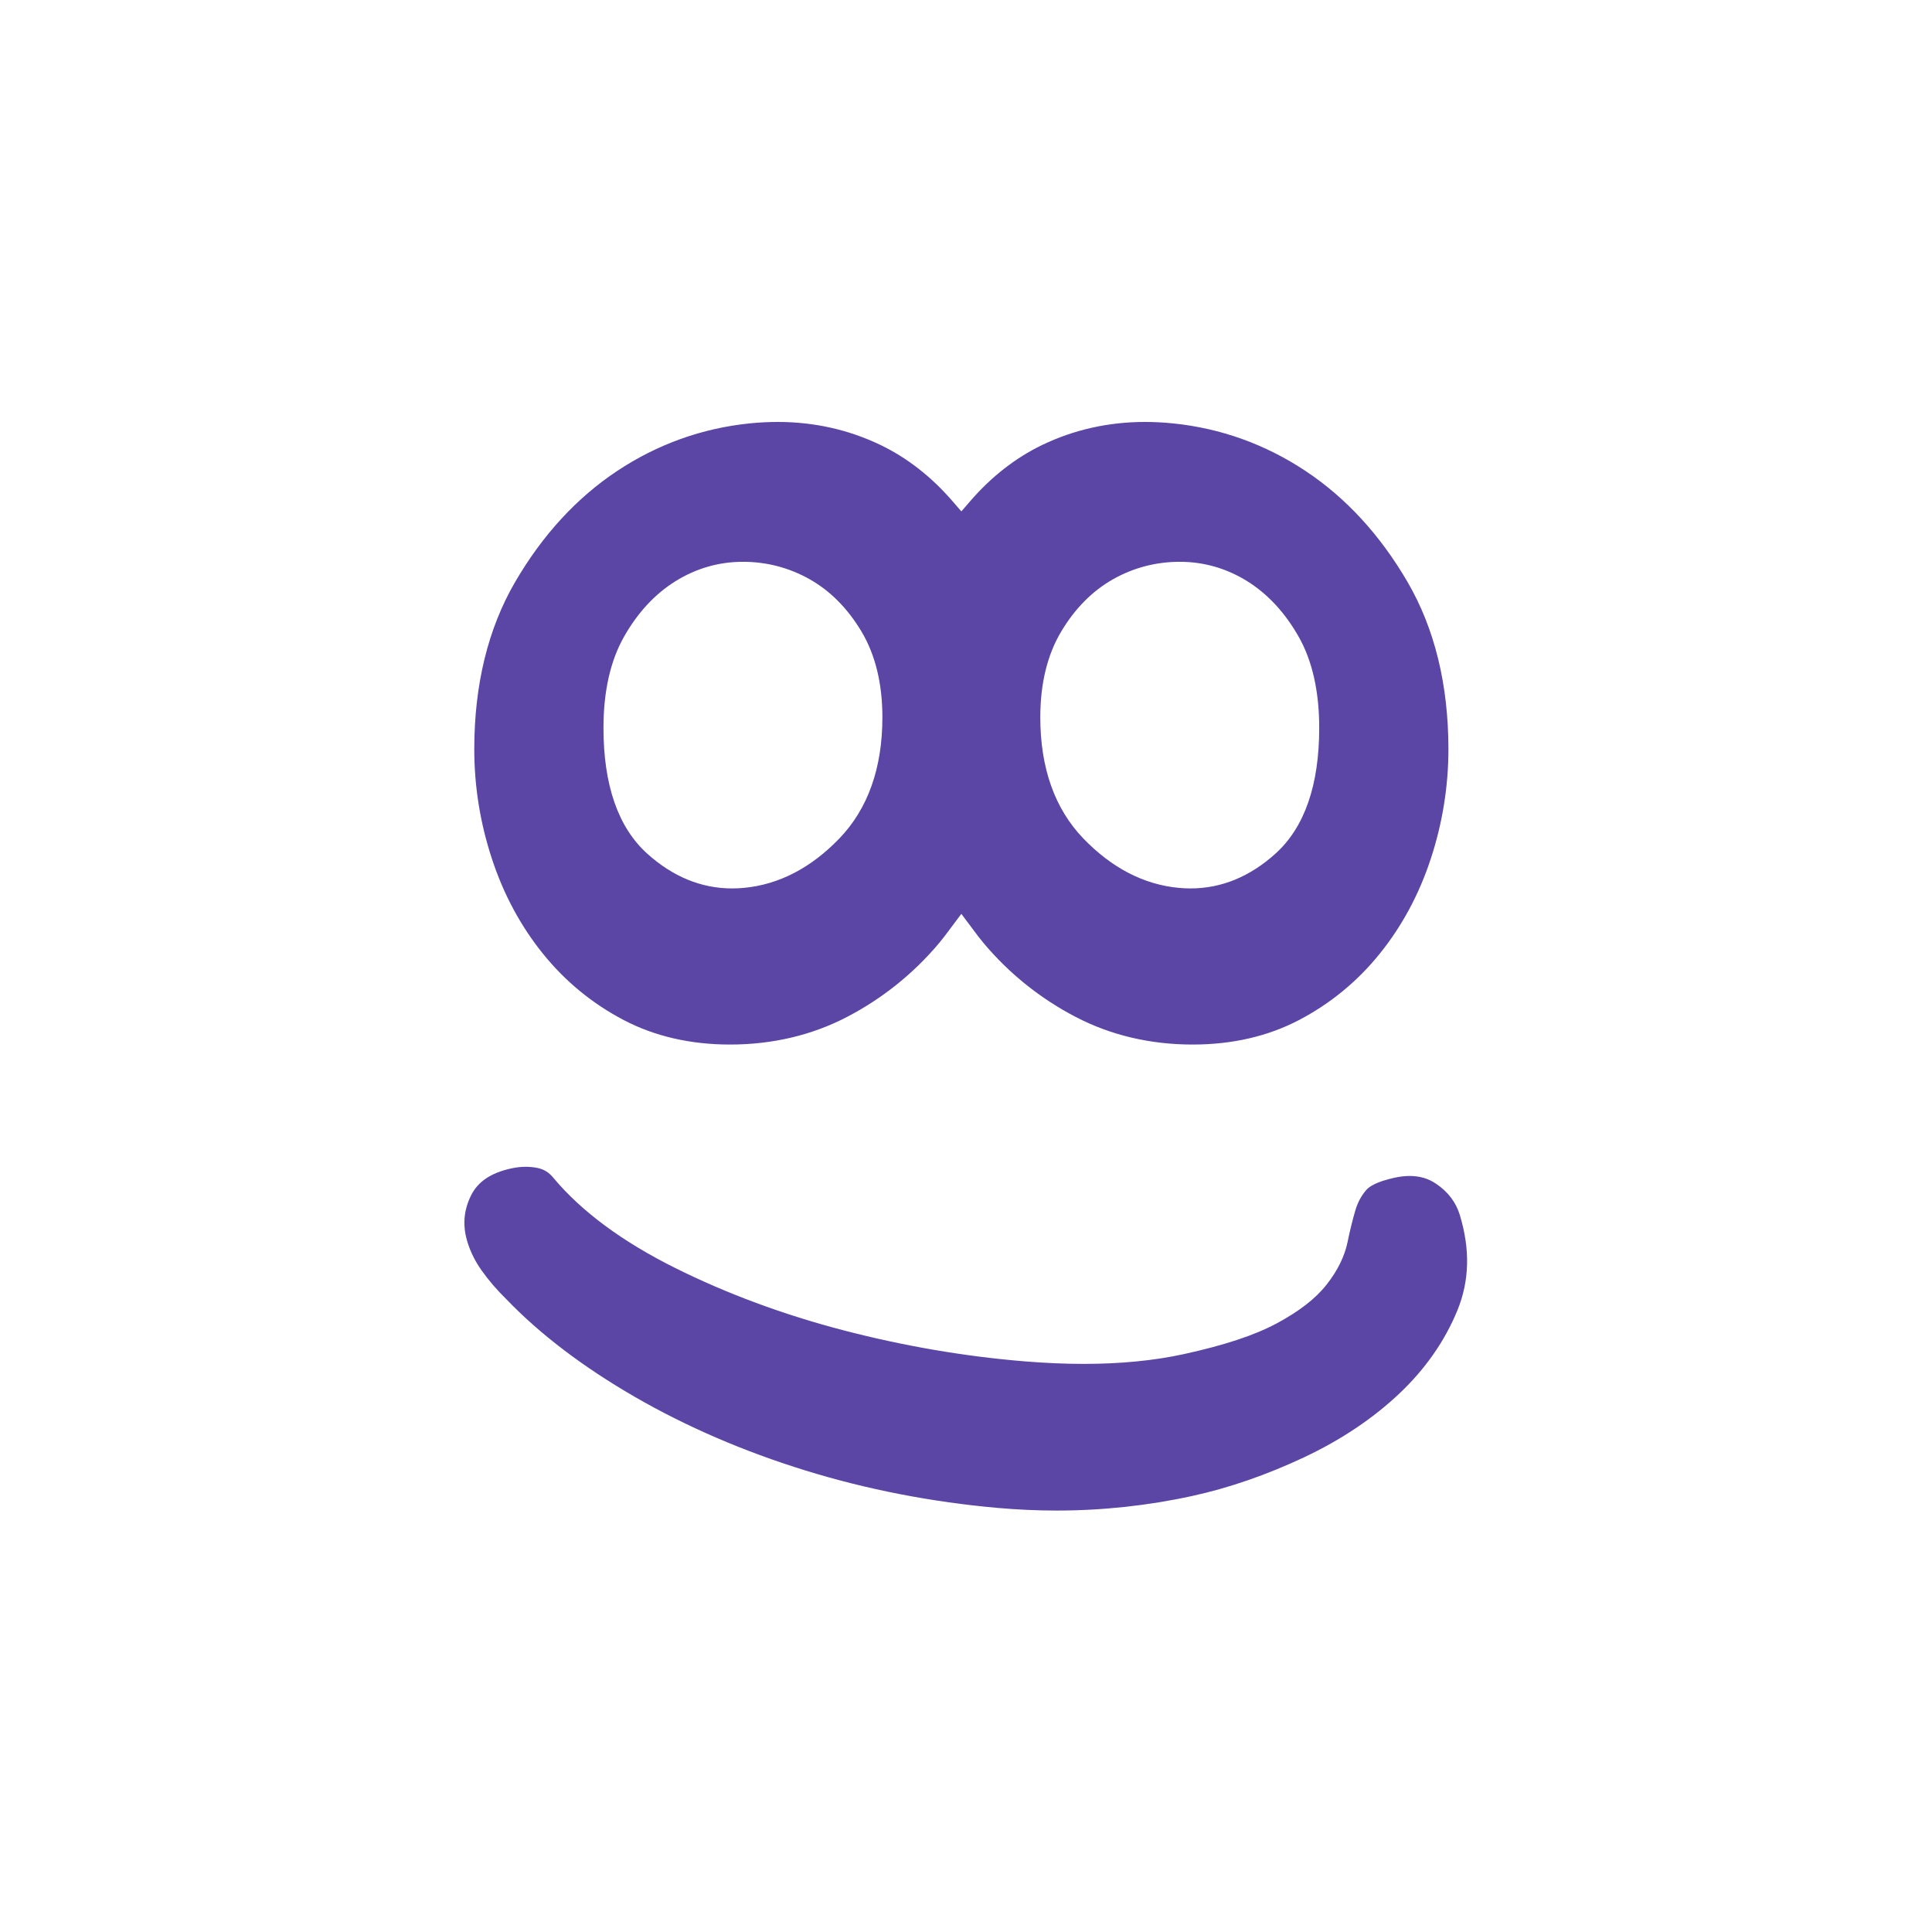 <?xml version="1.0" encoding="UTF-8" standalone="no"?>
<!-- Created with Inkscape (http://www.inkscape.org/) -->

<svg
   version="1.1"
   id="svg2"
   width="793.707"
   height="793.707"
   viewBox="0 0 793.707 793.707"
   sodipodi:docname="Floop Logo-04.eps"
   xmlns:inkscape="http://www.inkscape.org/namespaces/inkscape"
   xmlns:sodipodi="http://sodipodi.sourceforge.net/DTD/sodipodi-0.dtd"
   xmlns="http://www.w3.org/2000/svg"
   xmlns:svg="http://www.w3.org/2000/svg">
  <defs
     id="defs6" />
  <sodipodi:namedview
     id="namedview4"
     pagecolor="#ffffff"
     bordercolor="#000000"
     borderopacity="0.25"
     inkscape:showpageshadow="2"
     inkscape:pageopacity="0.0"
     inkscape:pagecheckerboard="0"
     inkscape:deskcolor="#d1d1d1" />
  <g
     id="g8"
     inkscape:groupmode="layer"
     inkscape:label="ink_ext_XXXXXX"
     transform="matrix(1.333,0,0,-1.333,0,793.707)">
    <g
       id="g10"
       transform="scale(0.1)">
      <path
         d="m 2289.66,4222.86 c -74.1,0 -144.02,-20.07 -207.75,-59.7 -63.13,-39.24 -116.41,-96.66 -158.45,-170.7 -42.18,-74.1 -63.59,-168.84 -63.59,-281.53 0,-176.28 45.24,-306.56 134.49,-387.19 78.94,-71.37 167.14,-107.54 262.07,-107.54 12.15,0 24.42,0.59 36.82,1.77 107.34,10.25 206.12,61.43 293.54,152.19 88.01,91.4 132.67,217.11 132.67,373.61 0,103.35 -21.54,191.98 -63.98,263.41 -42.37,71.17 -96.04,125.49 -159.37,161.46 -63.46,35.97 -132.93,54.22 -206.45,54.22 z m 1346.26,0 c -73.45,0 -142.92,-18.25 -206.44,-54.22 -63.4,-36.01 -117,-90.33 -159.37,-161.43 -42.44,-71.46 -63.98,-160.09 -63.98,-263.44 0,-156.5 44.65,-282.21 132.66,-373.58 87.42,-90.79 186.21,-141.97 293.54,-152.22 12.41,-1.18 24.68,-1.77 36.82,-1.77 94.93,0 183.14,36.17 262.07,107.54 89.25,80.63 134.5,210.91 134.5,387.19 0,112.69 -21.42,207.43 -63.59,281.56 -42.18,74.07 -95.45,131.49 -158.39,170.67 -63.79,39.63 -133.71,59.7 -207.82,59.7 z m 39.96,-1487.77 c -130.77,0 -252.02,28.53 -360.33,84.88 -109.29,56.86 -204.88,133.51 -284.2,227.79 -10.91,12.93 -20.9,26.44 -30.95,39.89 l -37.61,50.21 -37.6,-50.21 c -10.06,-13.45 -20.05,-26.96 -30.95,-39.89 -79.33,-94.28 -174.91,-170.93 -284.2,-227.79 -108.32,-56.35 -229.56,-84.88 -360.33,-84.88 -121.57,0 -231.71,25.33 -327.36,75.41 -96.56,50.53 -180.13,119.15 -248.49,203.9 -68.82,85 -121.9,183.59 -157.74,292.95 -36.17,109.75 -54.45,223.42 -54.45,337.87 0,198.74 42.44,372.31 126.2,515.94 84.16,144.36 189.93,259.37 314.43,341.86 123.99,82.16 261.16,131.39 407.6,146.38 29.25,2.97 58.44,4.5 86.77,4.5 112.63,0 219.5,-23.99 317.63,-71.33 81.16,-39.14 155.13,-96.79 219.9,-171.32 l 28.59,-32.97 28.6,32.97 c 64.77,74.53 138.74,132.18 219.83,171.32 98.19,47.34 205.07,71.33 317.69,71.33 28.34,0 57.52,-1.53 86.77,-4.5 146.45,-14.99 283.62,-64.22 407.6,-146.38 124.51,-82.56 230.28,-197.57 314.37,-341.86 83.83,-143.63 126.27,-317.2 126.27,-515.94 0,-114.26 -18.28,-227.93 -54.45,-337.87 -35.85,-109.23 -88.93,-207.82 -157.74,-292.95 -68.36,-84.75 -151.93,-153.37 -248.49,-203.9 -95.65,-50.08 -205.79,-75.41 -327.36,-75.41"
         style="fill:#5b45a5;fill-opacity:1;fill-rule:nonzero;stroke:none"
         id="path12" />
      <path
         d="m 3256.4,1298.86 c -59.35,0 -119.87,2.75 -180,7.97 -204.69,18.08 -404.6,56.93 -594.26,115.56 -189.93,58.69 -366.99,135.08 -526.23,227.14 -158.79,91.8 -291.58,192.73 -394.68,299.94 -29.96,29.38 -55.36,58.95 -76.71,89.12 -20.04,28.07 -34.93,58.04 -44.33,89.31 -14.89,49.49 -11.23,95.91 11.29,141.68 20.96,42.7 61.44,70.05 123.86,83.64 15.27,3.39 30.36,5.09 44.92,5.09 12.14,0 24.22,-1.18 35.97,-3.53 20.24,-4.05 36.17,-14.04 50.01,-31.4 86.71,-103.42 212.52,-196.2 374.83,-277.02 158.65,-79.07 333.36,-143.77 519.17,-192.21 185.36,-48.19 372.8,-80.31 557.24,-95.46 63.34,-5.15 124.71,-7.83 182.36,-7.83 113.01,0 216.76,10.12 308.36,30.1 124.37,27.16 217.8,57.97 285.64,94.27 70.12,37.55 120.65,76.78 154.67,120.01 34.01,43.28 55.75,87.61 64.7,131.62 6.85,33.75 14.75,66.07 23.83,96.89 7.18,24.74 18.41,45.57 34.4,63.85 7.32,8.36 28.34,24.35 86.25,37.02 16.45,3.59 32.25,5.42 46.94,5.42 30.89,0 57.46,-7.84 81.35,-24.03 37.35,-25.4 61.31,-57.13 73.32,-97.02 31.93,-106.09 29.45,-201.87 -7.57,-292.75 -38.59,-94.41 -98.59,-180.59 -178.5,-256.26 -81.41,-77.11 -180.39,-143.44 -294.32,-197.11 -115.63,-54.32 -231.71,-94.47 -344.99,-119.15 -136.32,-29.78 -276.82,-44.86 -417.52,-44.86"
         style="fill:#5b45a5;fill-opacity:1;fill-rule:nonzero;stroke:none"
         id="path14" />
    </g>
  </g>
</svg>
